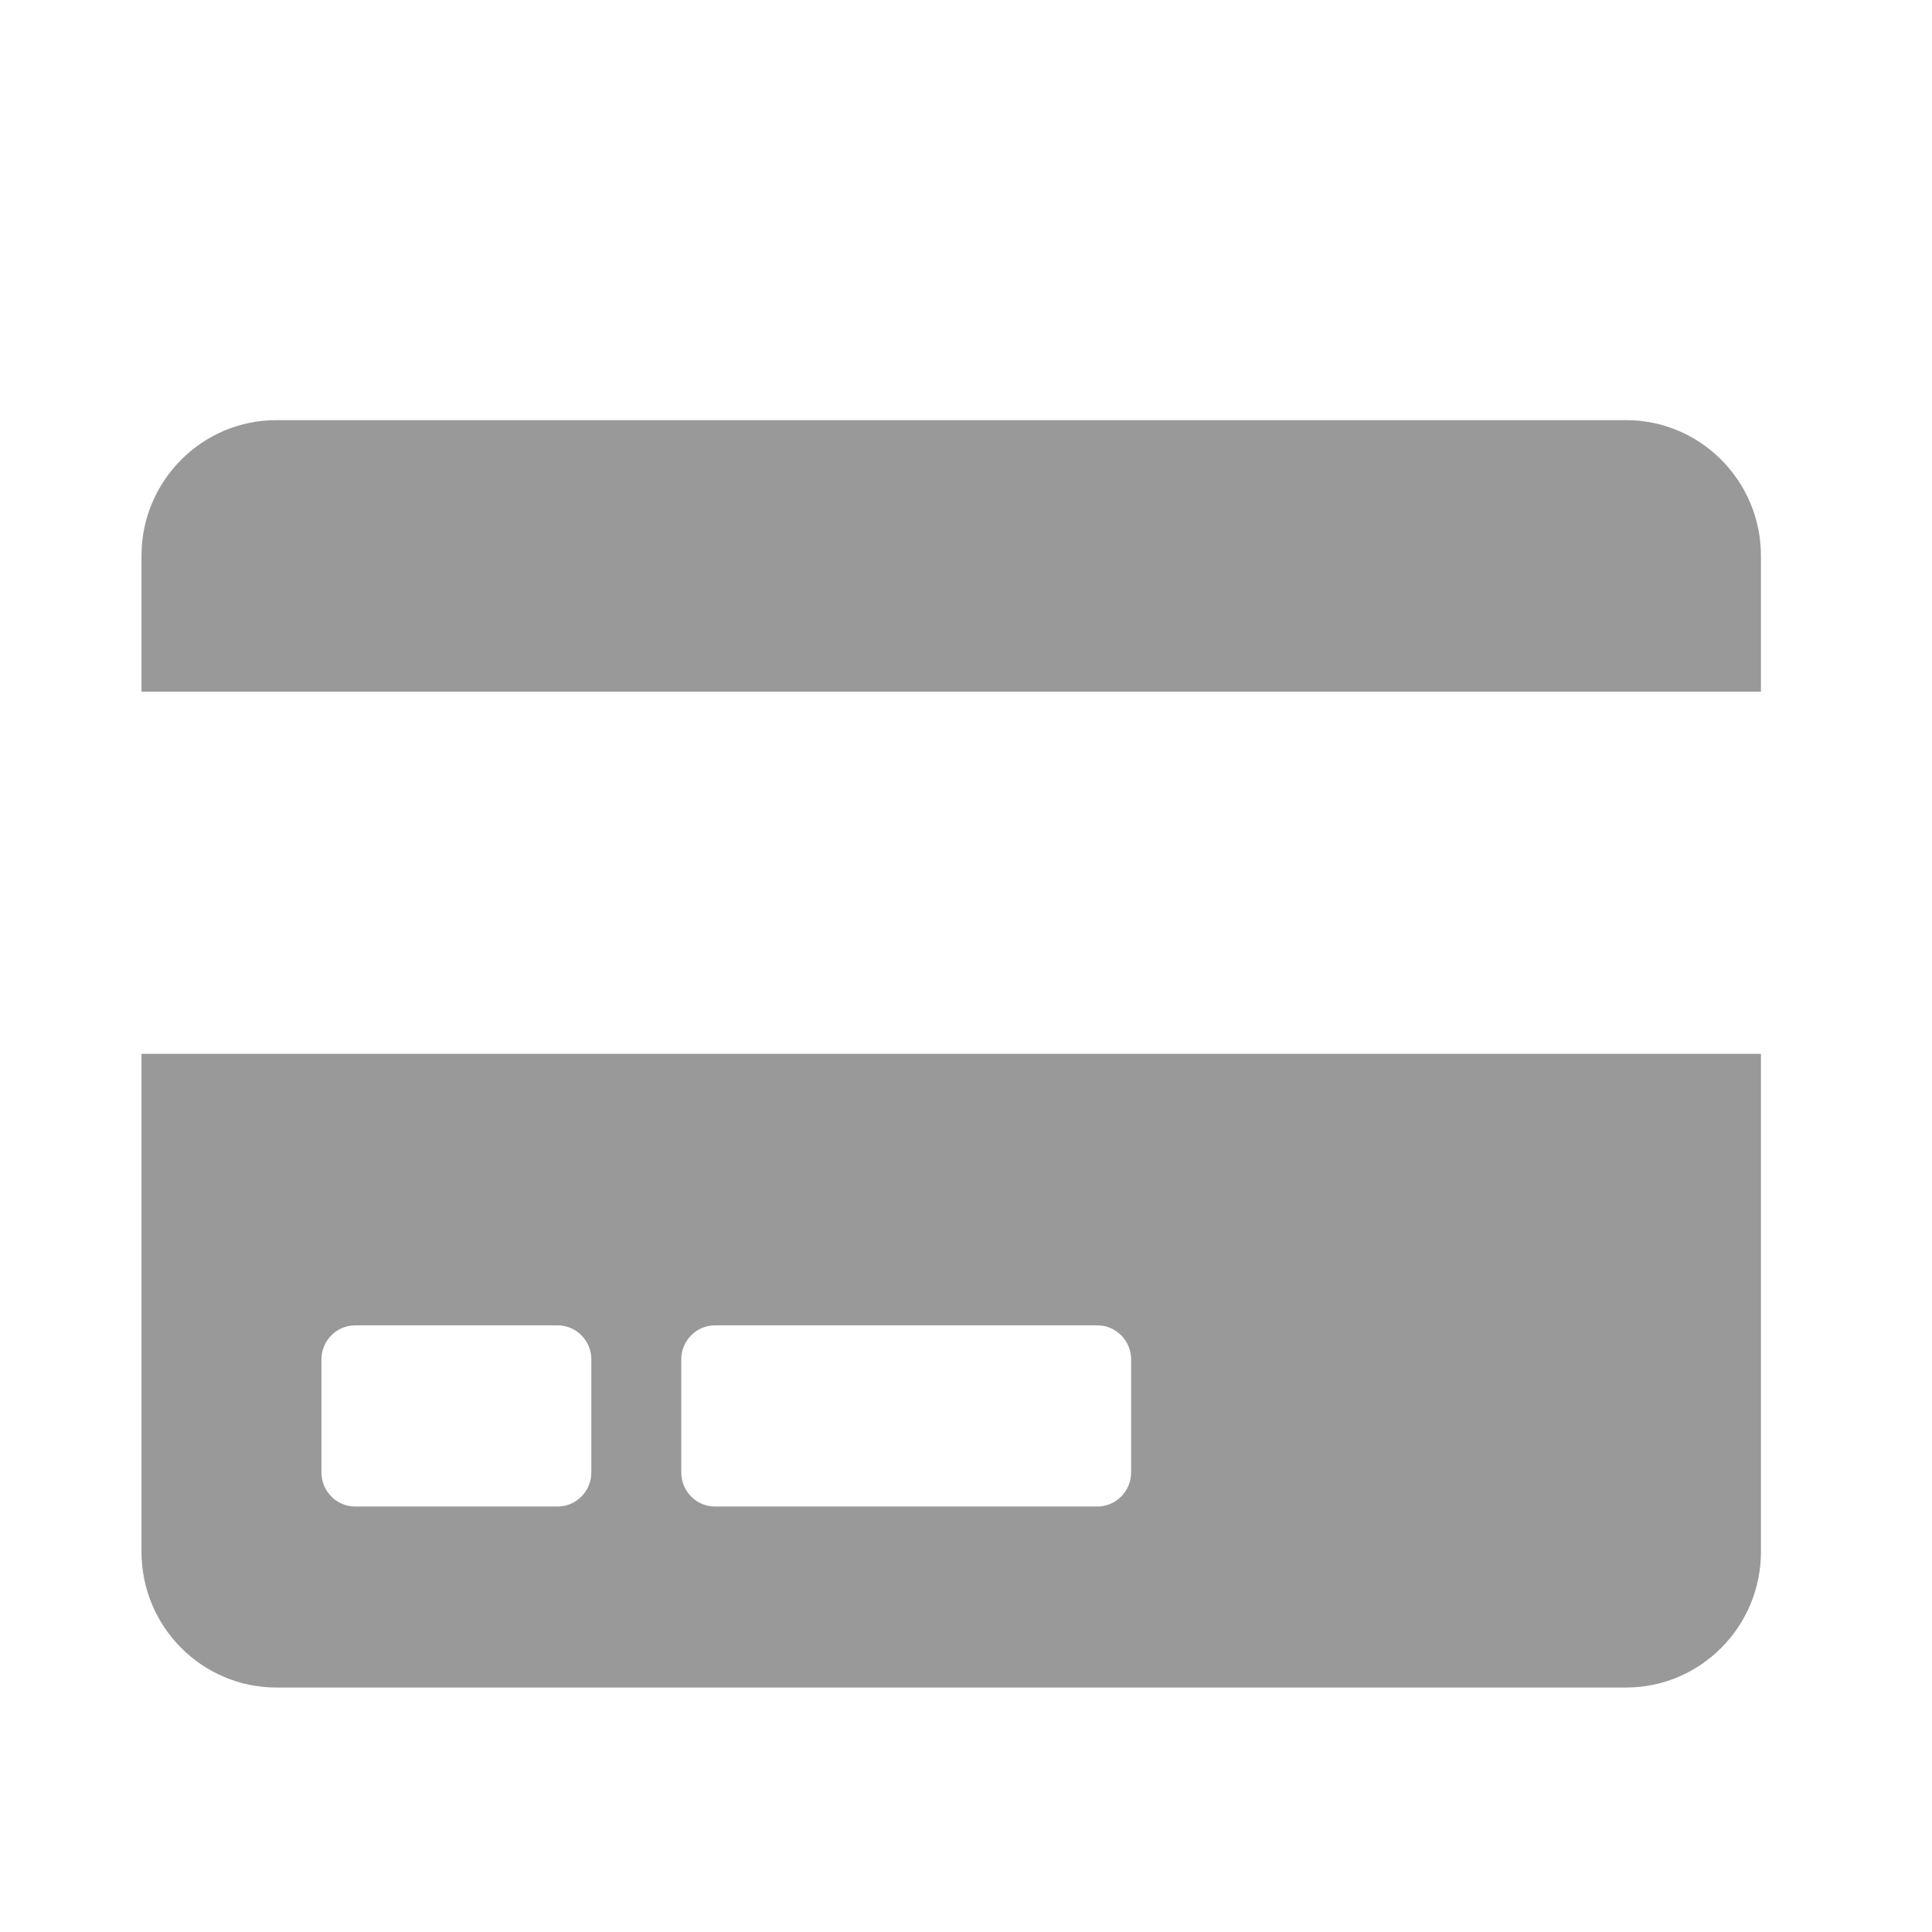 <svg width="13" height="13" viewBox="0 0 13 13" fill="none" xmlns="http://www.w3.org/2000/svg">
<path d="M0.952 10.441C0.952 10.946 1.359 11.355 1.86 11.355H10.941C11.442 11.355 11.849 10.946 11.849 10.441V7.091H0.952V10.441ZM4.584 9.147C4.584 9.021 4.686 8.918 4.811 8.918H7.384C7.509 8.918 7.611 9.021 7.611 9.147V9.908C7.611 10.034 7.509 10.137 7.384 10.137H4.811C4.686 10.137 4.584 10.034 4.584 9.908V9.147ZM2.163 9.147C2.163 9.021 2.265 8.918 2.39 8.918H3.752C3.877 8.918 3.979 9.021 3.979 9.147V9.908C3.979 10.034 3.877 10.137 3.752 10.137H2.39C2.265 10.137 2.163 10.034 2.163 9.908V9.147ZM11.849 3.74V4.654H0.952V3.74C0.952 3.236 1.359 2.827 1.86 2.827H10.941C11.442 2.827 11.849 3.236 11.849 3.74Z" fill="black" fill-opacity="0.4"/>
</svg>
